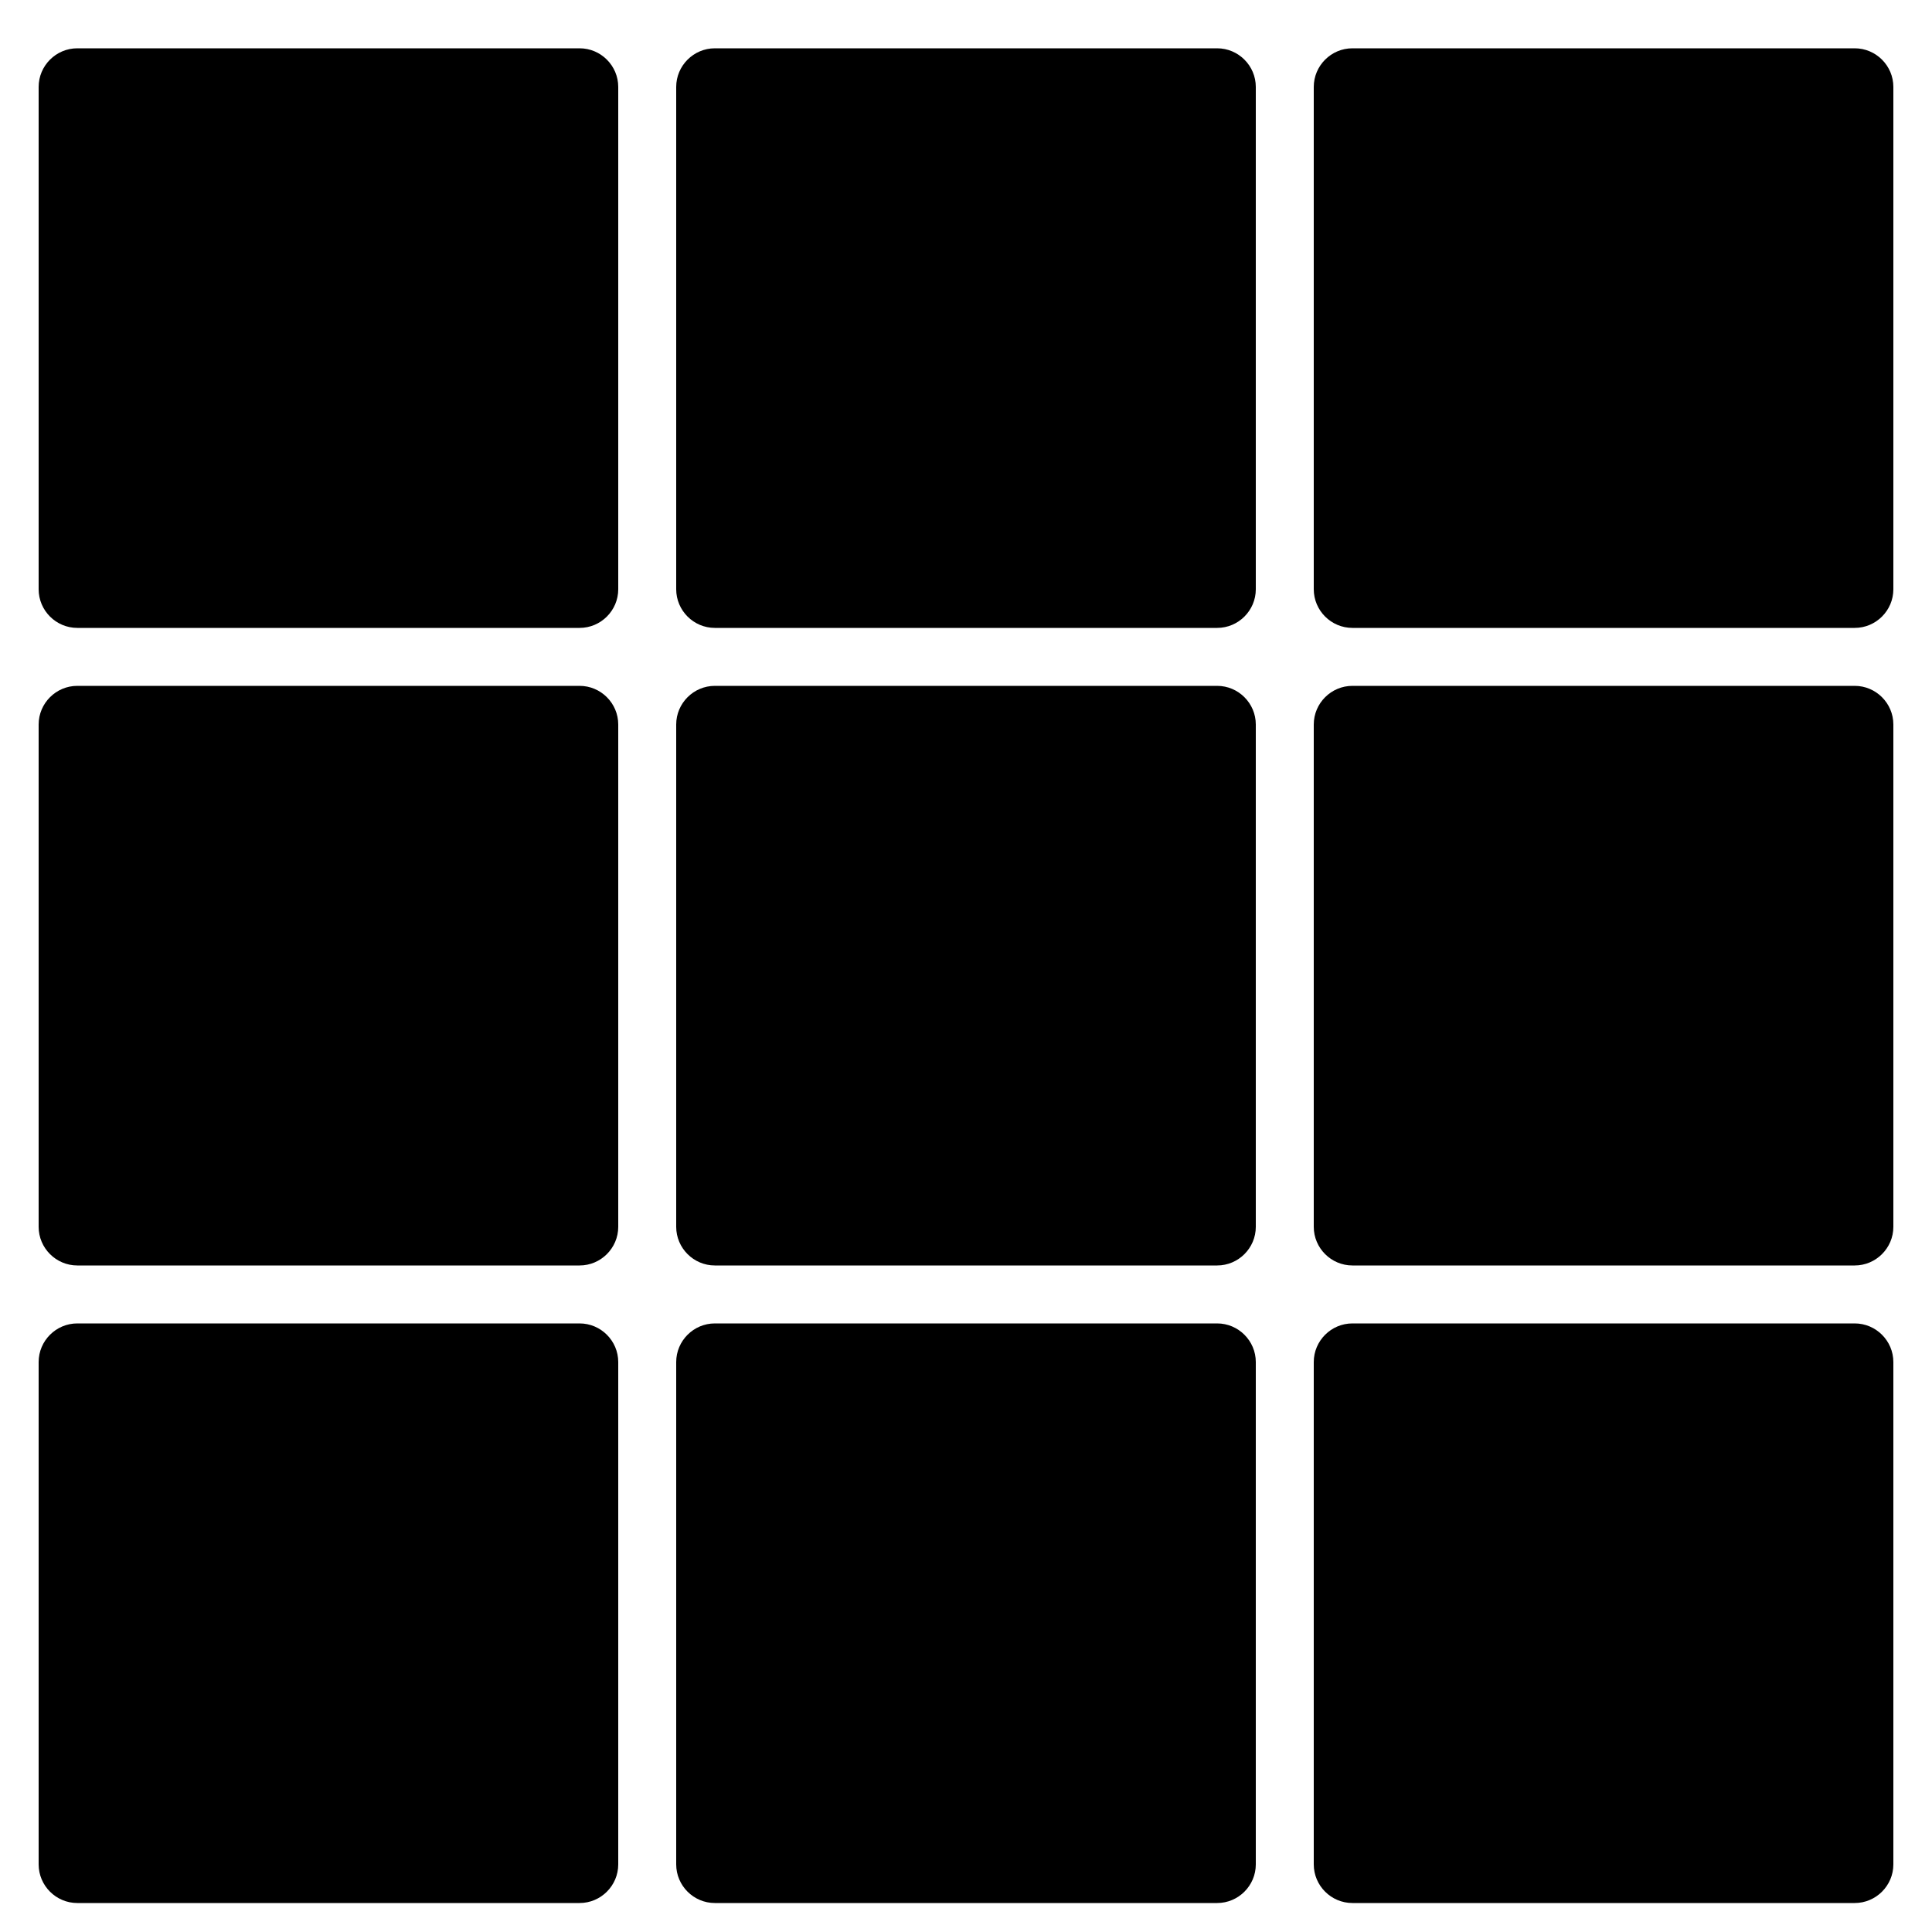 <svg id="Layer_1" xmlns="http://www.w3.org/2000/svg" viewBox="0 0 100 100"><style>.st0{stroke:#000;stroke-width:4;stroke-linecap:round;stroke-linejoin:round;stroke-miterlimit:10}.st0,.st1{fill:none}</style><path d="M30 32.5H4c-1.1 0-2-.9-2-2v-26c0-1.1.9-2 2-2h26c1.1 0 2 .9 2 2v26c0 1.1-.9 2-2 2zm33 0H37c-1.1 0-2-.9-2-2v-26c0-1.1.9-2 2-2h26c1.1 0 2 .9 2 2v26c0 1.1-.9 2-2 2zm33 0H70c-1.1 0-2-.9-2-2v-26c0-1.1.9-2 2-2h26c1.1 0 2 .9 2 2v26c0 1.1-.9 2-2 2zm-66 33H4c-1.1 0-2-.9-2-2v-26c0-1.1.9-2 2-2h26c1.1 0 2 .9 2 2v26c0 1.1-.9 2-2 2zm33 0H37c-1.1 0-2-.9-2-2v-26c0-1.1.9-2 2-2h26c1.1 0 2 .9 2 2v26c0 1.1-.9 2-2 2zm33 0H70c-1.1 0-2-.9-2-2v-26c0-1.1.9-2 2-2h26c1.1 0 2 .9 2 2v26c0 1.1-.9 2-2 2zm-66 33H4c-1.1 0-2-.9-2-2v-26c0-1.1.9-2 2-2h26c1.1 0 2 .9 2 2v26c0 1.1-.9 2-2 2zm33 0H37c-1.1 0-2-.9-2-2v-26c0-1.1.9-2 2-2h26c1.1 0 2 .9 2 2v26c0 1.1-.9 2-2 2zm33 0H70c-1.1 0-2-.9-2-2v-26c0-1.1.9-2 2-2h26c1.1 0 2 .9 2 2v26c0 1.1-.9 2-2 2z"/></svg>